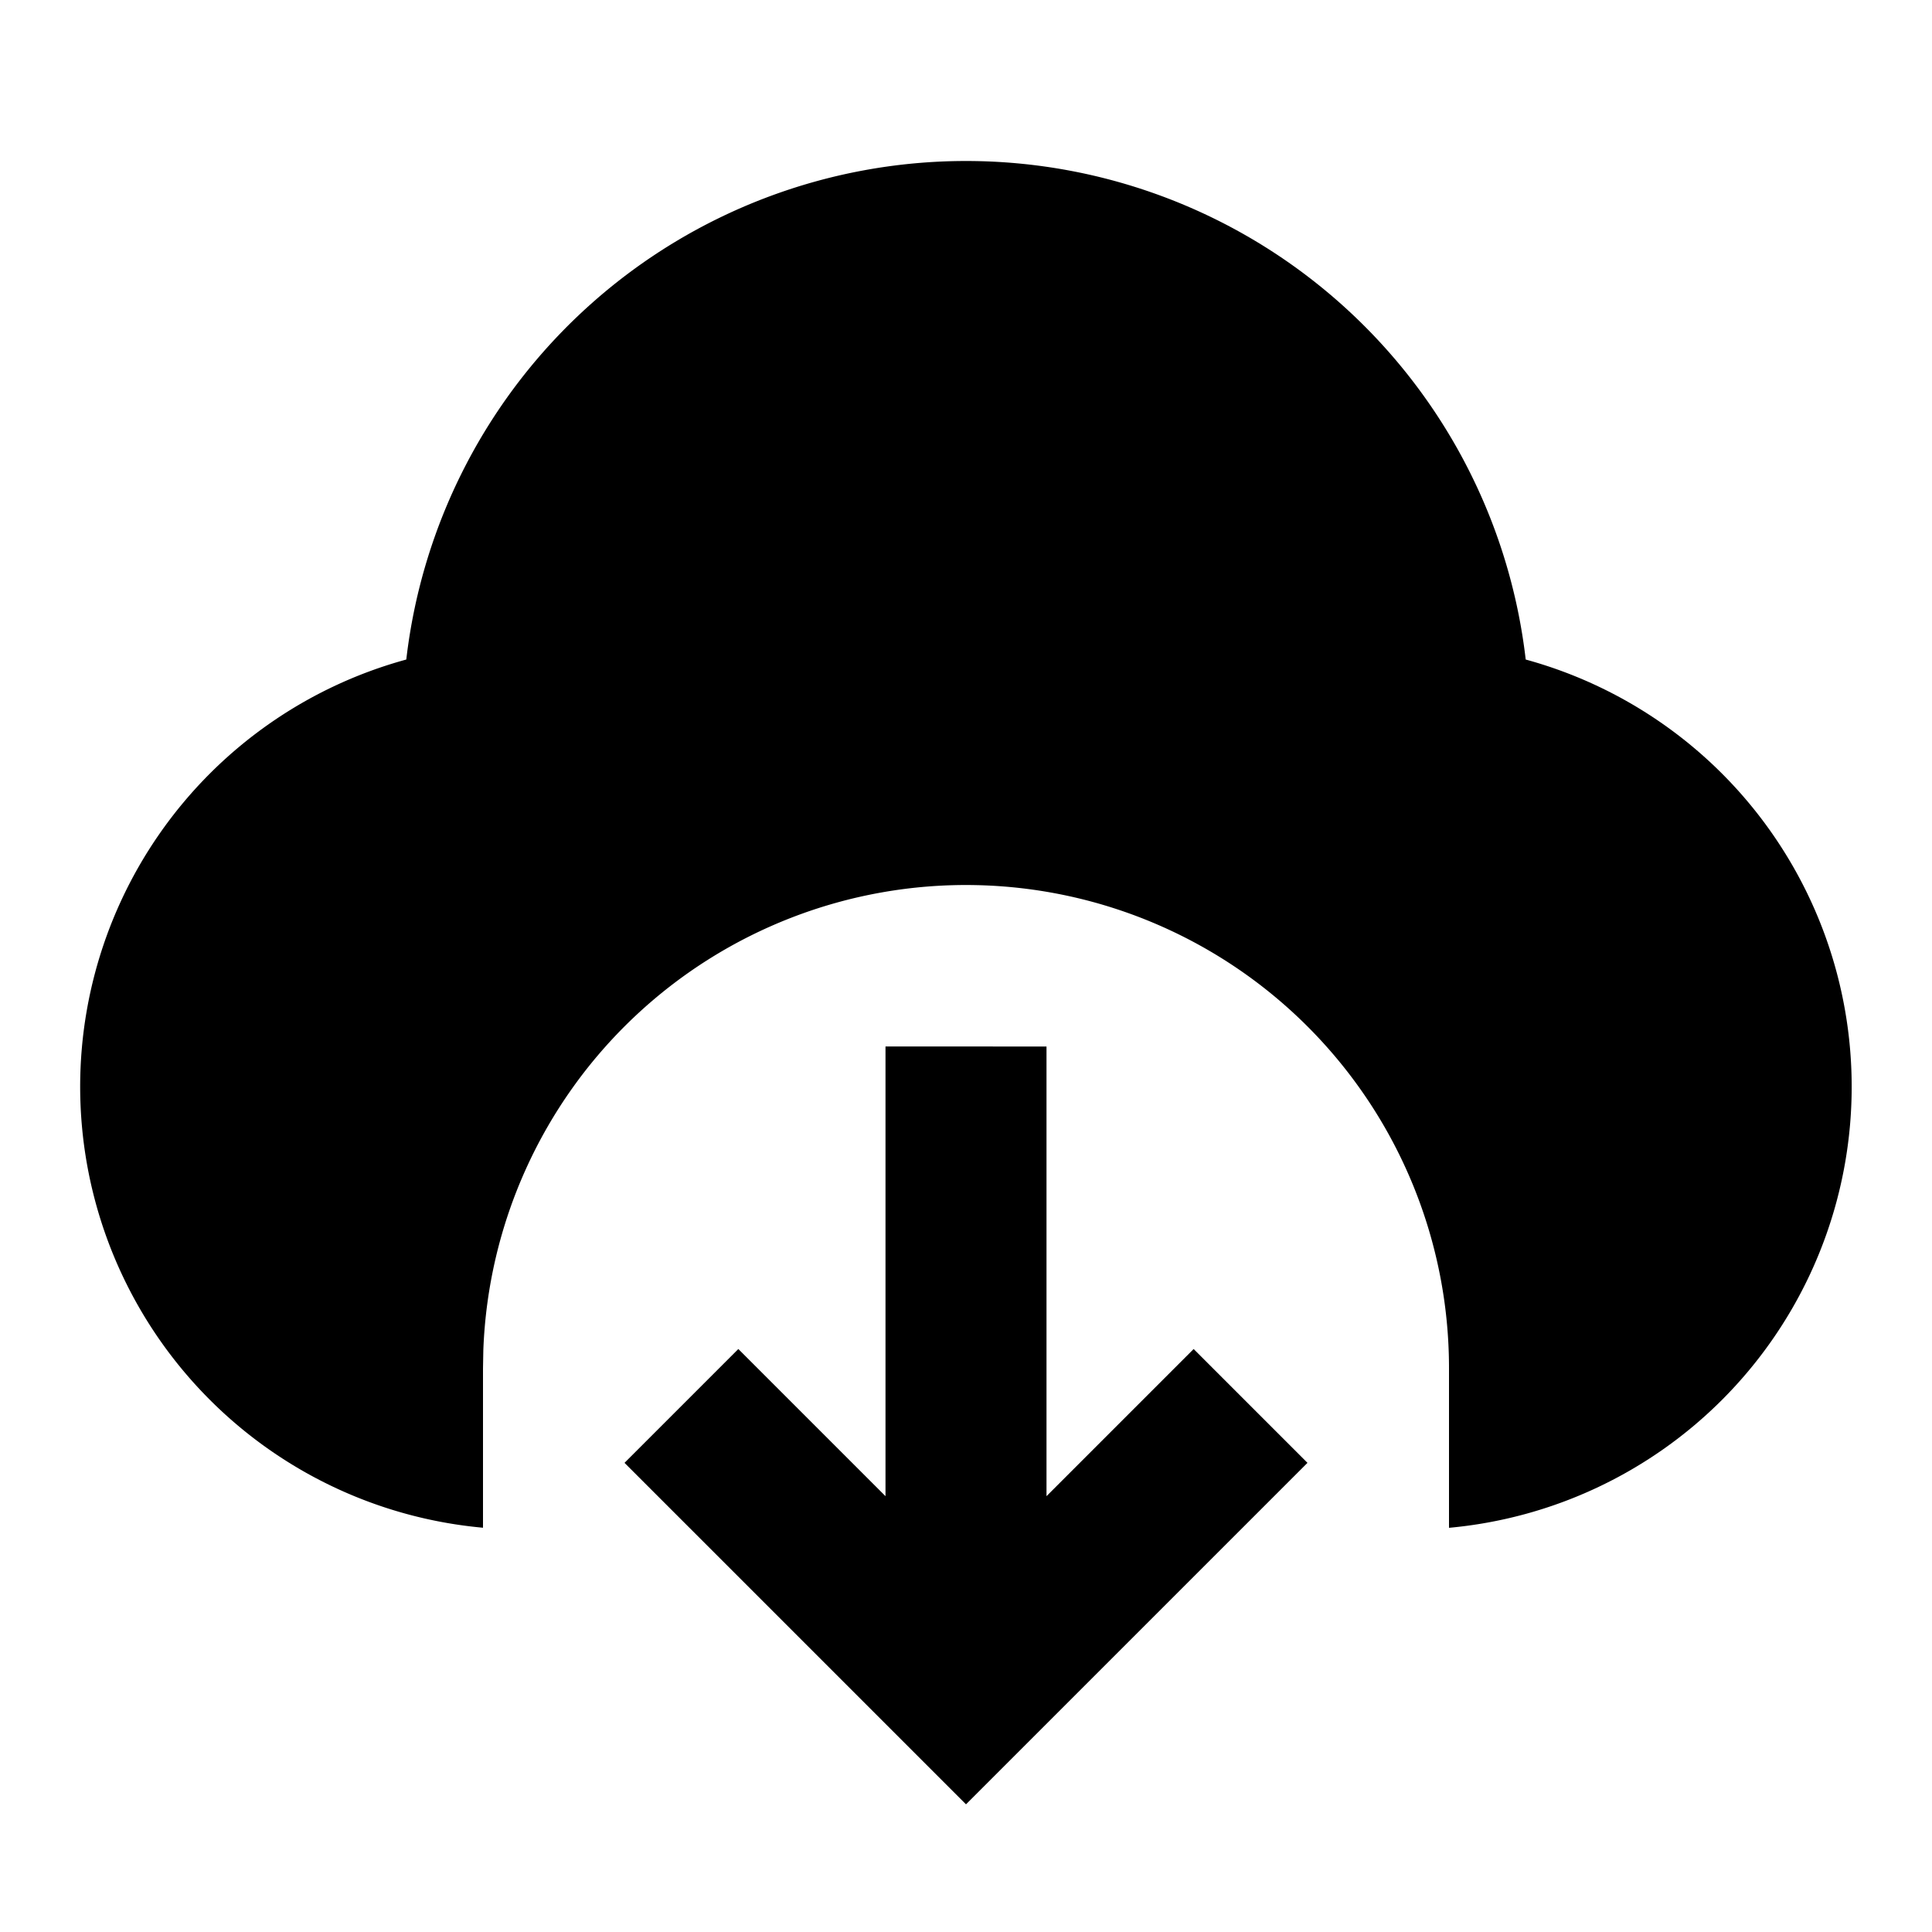 <svg xmlns="http://www.w3.org/2000/svg" viewBox="0 0 24 24"><path d="M12 2a7 7 0 0 0-6.953 6.193A5.501 5.501 0 0 0 6 18.978V17l.004-.225A6 6 0 0 1 18 17v1.979a5.502 5.502 0 0 0 .953-10.786A7 7 0 0 0 12 2zm-1 11v5.586l-1.828-1.828-1.414 1.414L12 22.414l4.242-4.242-1.414-1.414L13 18.586V13z"/></svg>